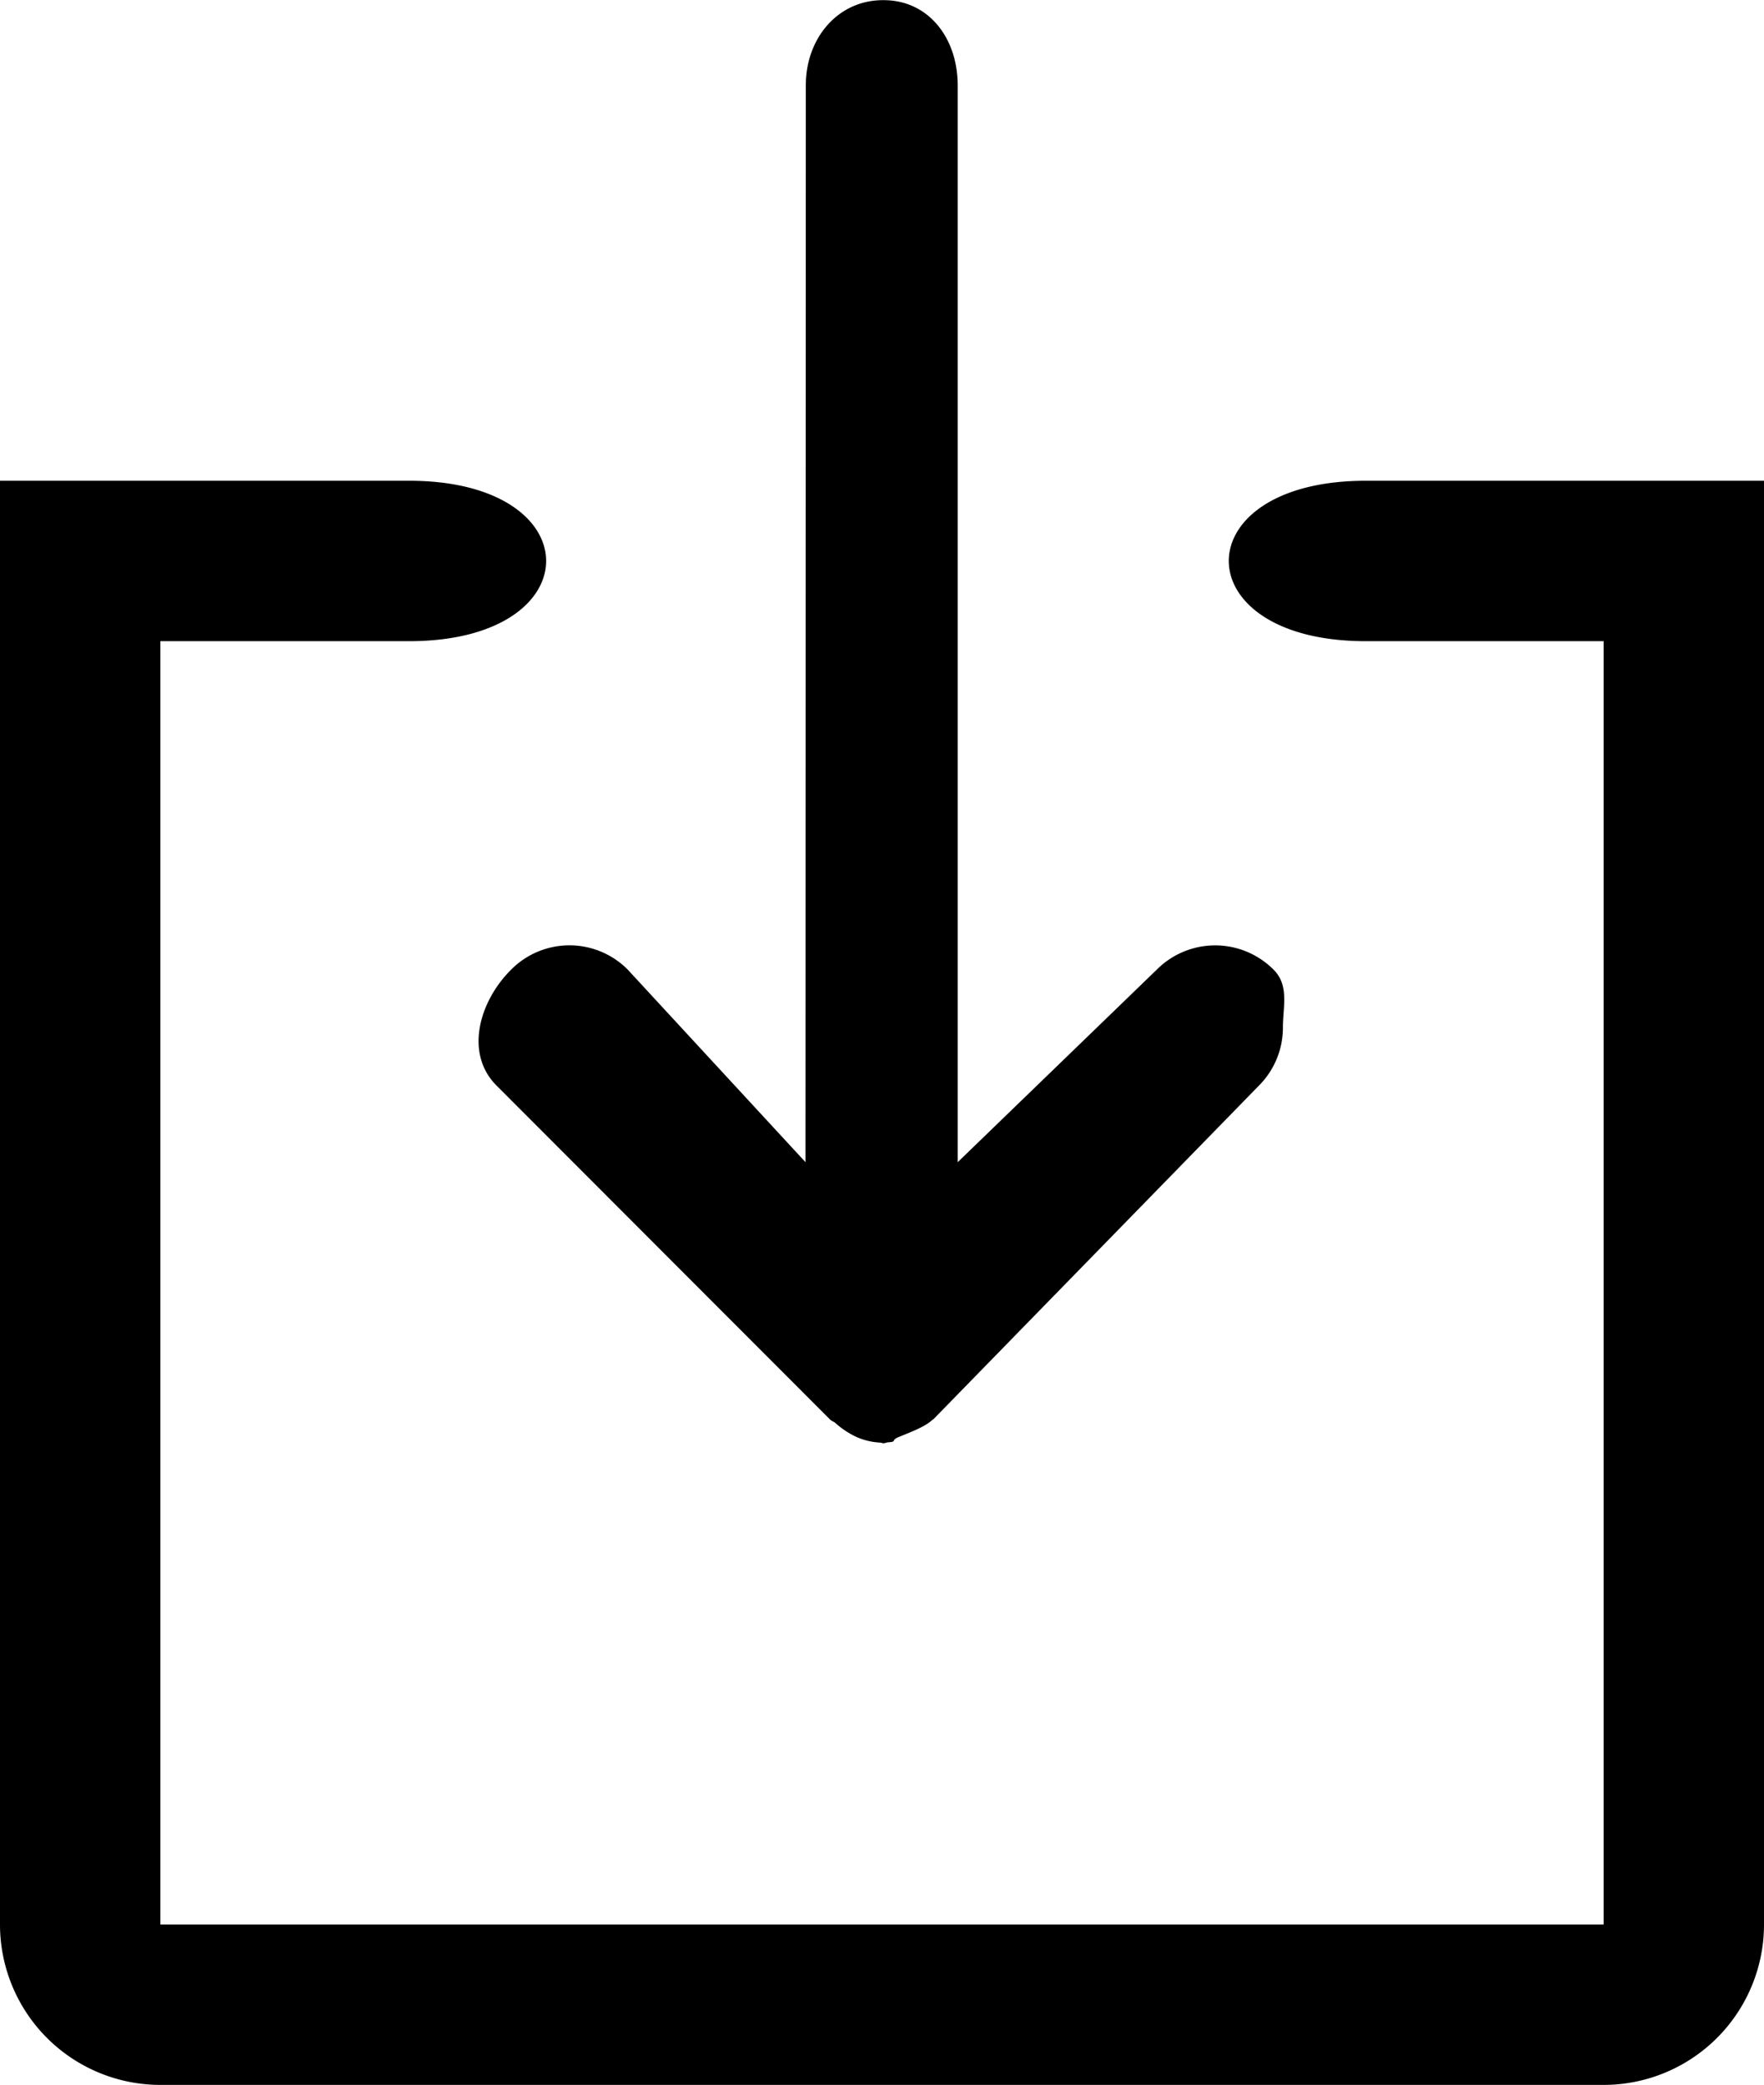 <svg xmlns="http://www.w3.org/2000/svg" viewBox="0 0 11 12.997"><path d="M11 2.997v9a1 1 0 0 1-1 1H1a1 1 0 0 1-1-1v-9h2.552c1.138 0 1.138 1 0 1H1v8h9v-8H8.516c-1.138 0-1.138-1 0-1H11zM8 6.406c0-.132.041-.263-.059-.362a.514.514 0 0 0-.727 0L5.972 7.245V.532c0-.294-.181-.532-.464-.531-.283-.001-.483.237-.483.53l-.002 6.714-1.109-1.201a.512.512 0 0 0-.726 0c-.201.199-.292.524-.091.724l2.077 2.079c.009.01.022.014.032.021a.54.54 0 0 0 .135.09.421.421 0 0 0 .146.035c.008 0 .014.004.022.004.011 0 .021-.006.032-.006.055-.004.011-.012.064-.033.059-.025.163-.062.208-.106l.008-.005 2.028-2.078c.1-.1.151-.231.151-.363z"/></svg>